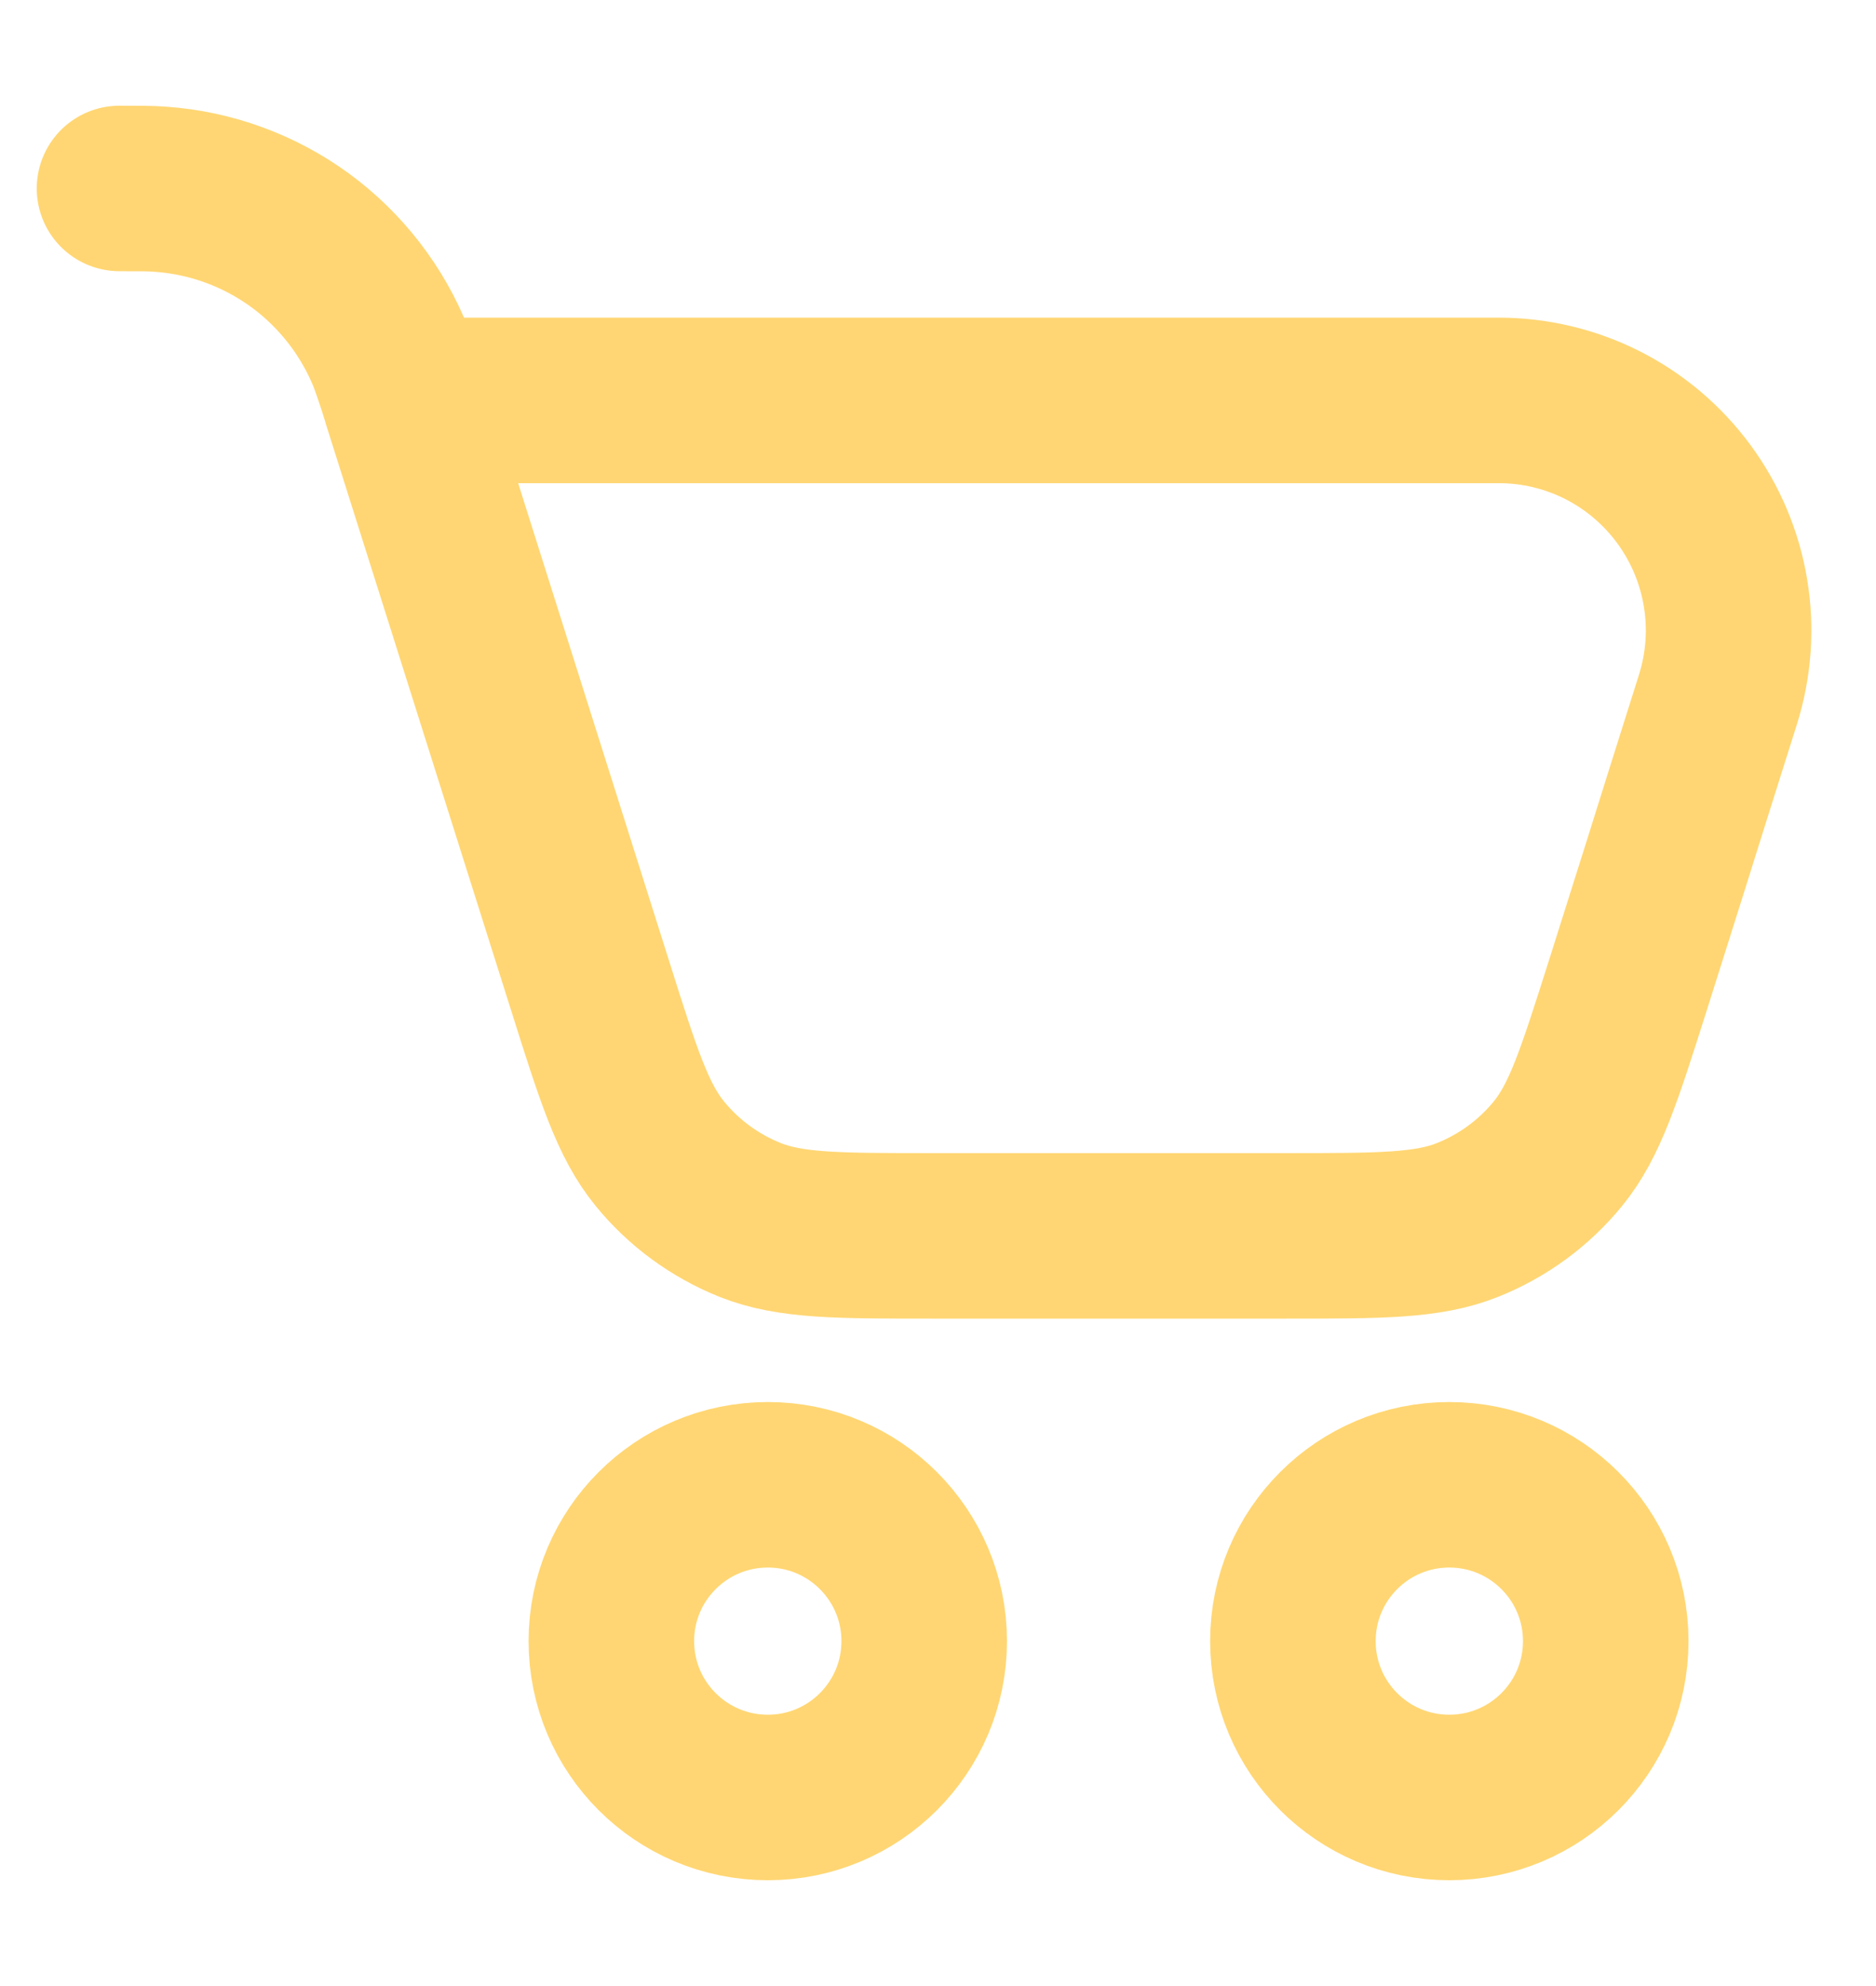<svg width="17" height="18" viewBox="0 0 17 18" fill="none" xmlns="http://www.w3.org/2000/svg">
<path d="M6.958 16.291C7.74 16.291 8.375 15.657 8.375 14.874C8.375 14.091 7.74 13.457 6.958 13.457C6.175 13.457 5.54 14.091 5.54 14.874C5.54 15.657 6.175 16.291 6.958 16.291Z" stroke="#FFD673" stroke-width="1.5" stroke-linecap="round" stroke-linejoin="round"/>
<path d="M13.133 16.291C13.916 16.291 14.551 15.657 14.551 14.874C14.551 14.091 13.916 13.457 13.133 13.457C12.351 13.457 11.716 14.091 11.716 14.874C11.716 15.657 12.351 16.291 13.133 16.291Z" stroke="#FFD673" stroke-width="1.5" stroke-linecap="round" stroke-linejoin="round"/>
<path d="M3.672 3.629L5.347 8.932C5.604 9.747 5.733 10.155 5.98 10.457C6.197 10.723 6.479 10.929 6.798 11.057C7.161 11.201 7.588 11.201 8.443 11.201H11.655C12.51 11.201 12.937 11.201 13.298 11.057C13.618 10.929 13.9 10.723 14.117 10.457C14.364 10.155 14.492 9.747 14.751 8.932L15.092 7.852L15.292 7.214L15.568 6.339C15.666 6.027 15.69 5.696 15.636 5.373C15.583 5.05 15.454 4.745 15.261 4.481C15.067 4.217 14.815 4.002 14.523 3.854C14.231 3.706 13.908 3.629 13.581 3.629H3.672ZM3.672 3.629L3.663 3.598C3.627 3.48 3.588 3.364 3.546 3.248C3.377 2.821 3.091 2.451 2.721 2.179C2.35 1.908 1.911 1.747 1.453 1.715C1.367 1.708 1.273 1.708 1.083 1.708" stroke="#FFD673" stroke-width="1.5" stroke-linecap="round" stroke-linejoin="round"/>
</svg>

